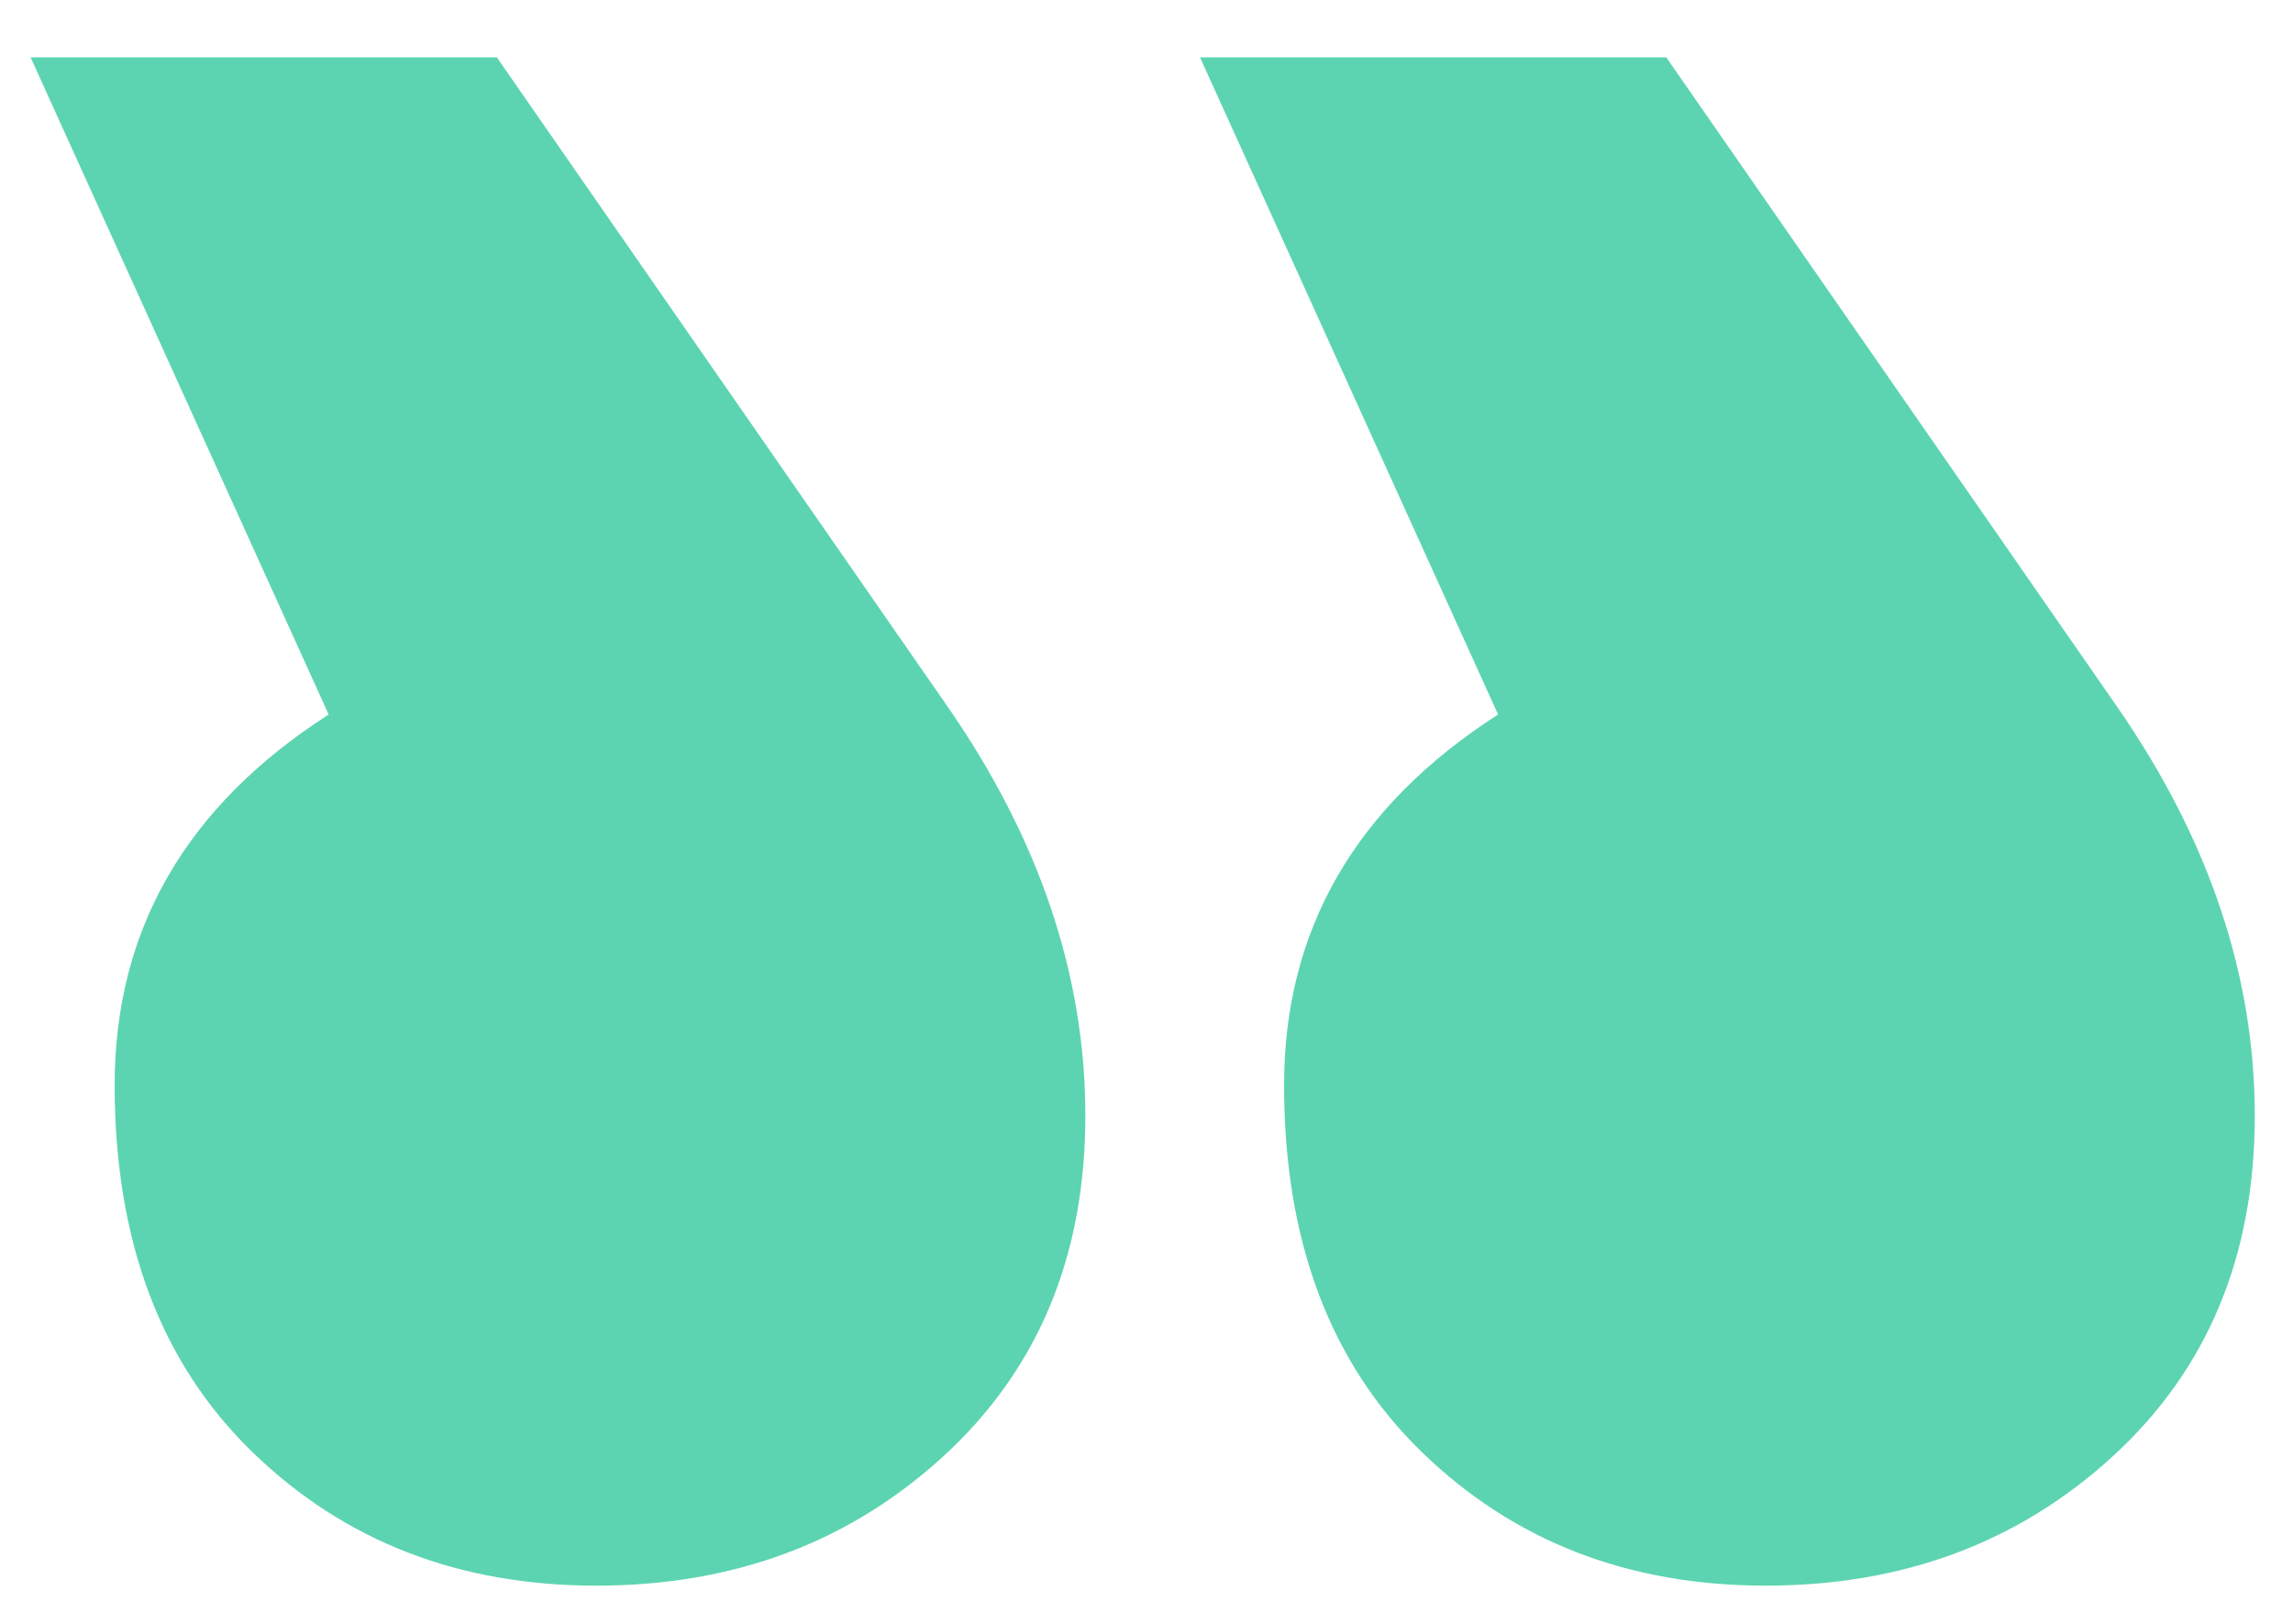 <?xml version="1.0" encoding="UTF-8" standalone="no"?>
<svg width="24px" height="17px" viewBox="0 0 24 17" version="1.1" xmlns="http://www.w3.org/2000/svg" xmlns:xlink="http://www.w3.org/1999/xlink">
    <title>End of quote</title>
    <defs></defs>
    <g id="Marketing-Site-(2)" stroke="none" stroke-width="1" fill="none" fill-rule="evenodd">
        <g id="Home" transform="translate(-1302, -4194)" fill="#5CD4B1">
            <g id="Testimonials" transform="translate(0, 4000)">
                <g id="Quote" transform="translate(531, 80)">
                    <path d="M779.24,121.48 C780.733,122.44 781.48,123.733 781.48,125.36 C781.48,126.987 781,128.267 780.04,129.2 C779.08,130.133 777.88,130.6 776.44,130.6 C775,130.6 773.787,130.147 772.8,129.24 C771.813,128.333 771.32,127.147 771.32,125.68 C771.32,124.213 771.8,122.787 772.76,121.4 L777.48,114.6 L782.36,114.6 L779.24,121.48 Z M791.48,121.48 C792.973,122.44 793.72,123.733 793.72,125.36 C793.72,126.987 793.24,128.267 792.28,129.2 C791.32,130.133 790.12,130.6 788.68,130.6 C787.24,130.6 786.027,130.147 785.04,129.24 C784.053,128.333 783.56,127.147 783.56,125.68 C783.56,124.213 784.04,122.787 785,121.4 L789.72,114.6 L794.6,114.6 L791.48,121.48 Z" id="“" transform="translate(782.96, 122.6) scale(-1, 1) translate(-782.96, -122.6) "></path>
                </g>
            </g>
        </g>
    </g>
</svg>
